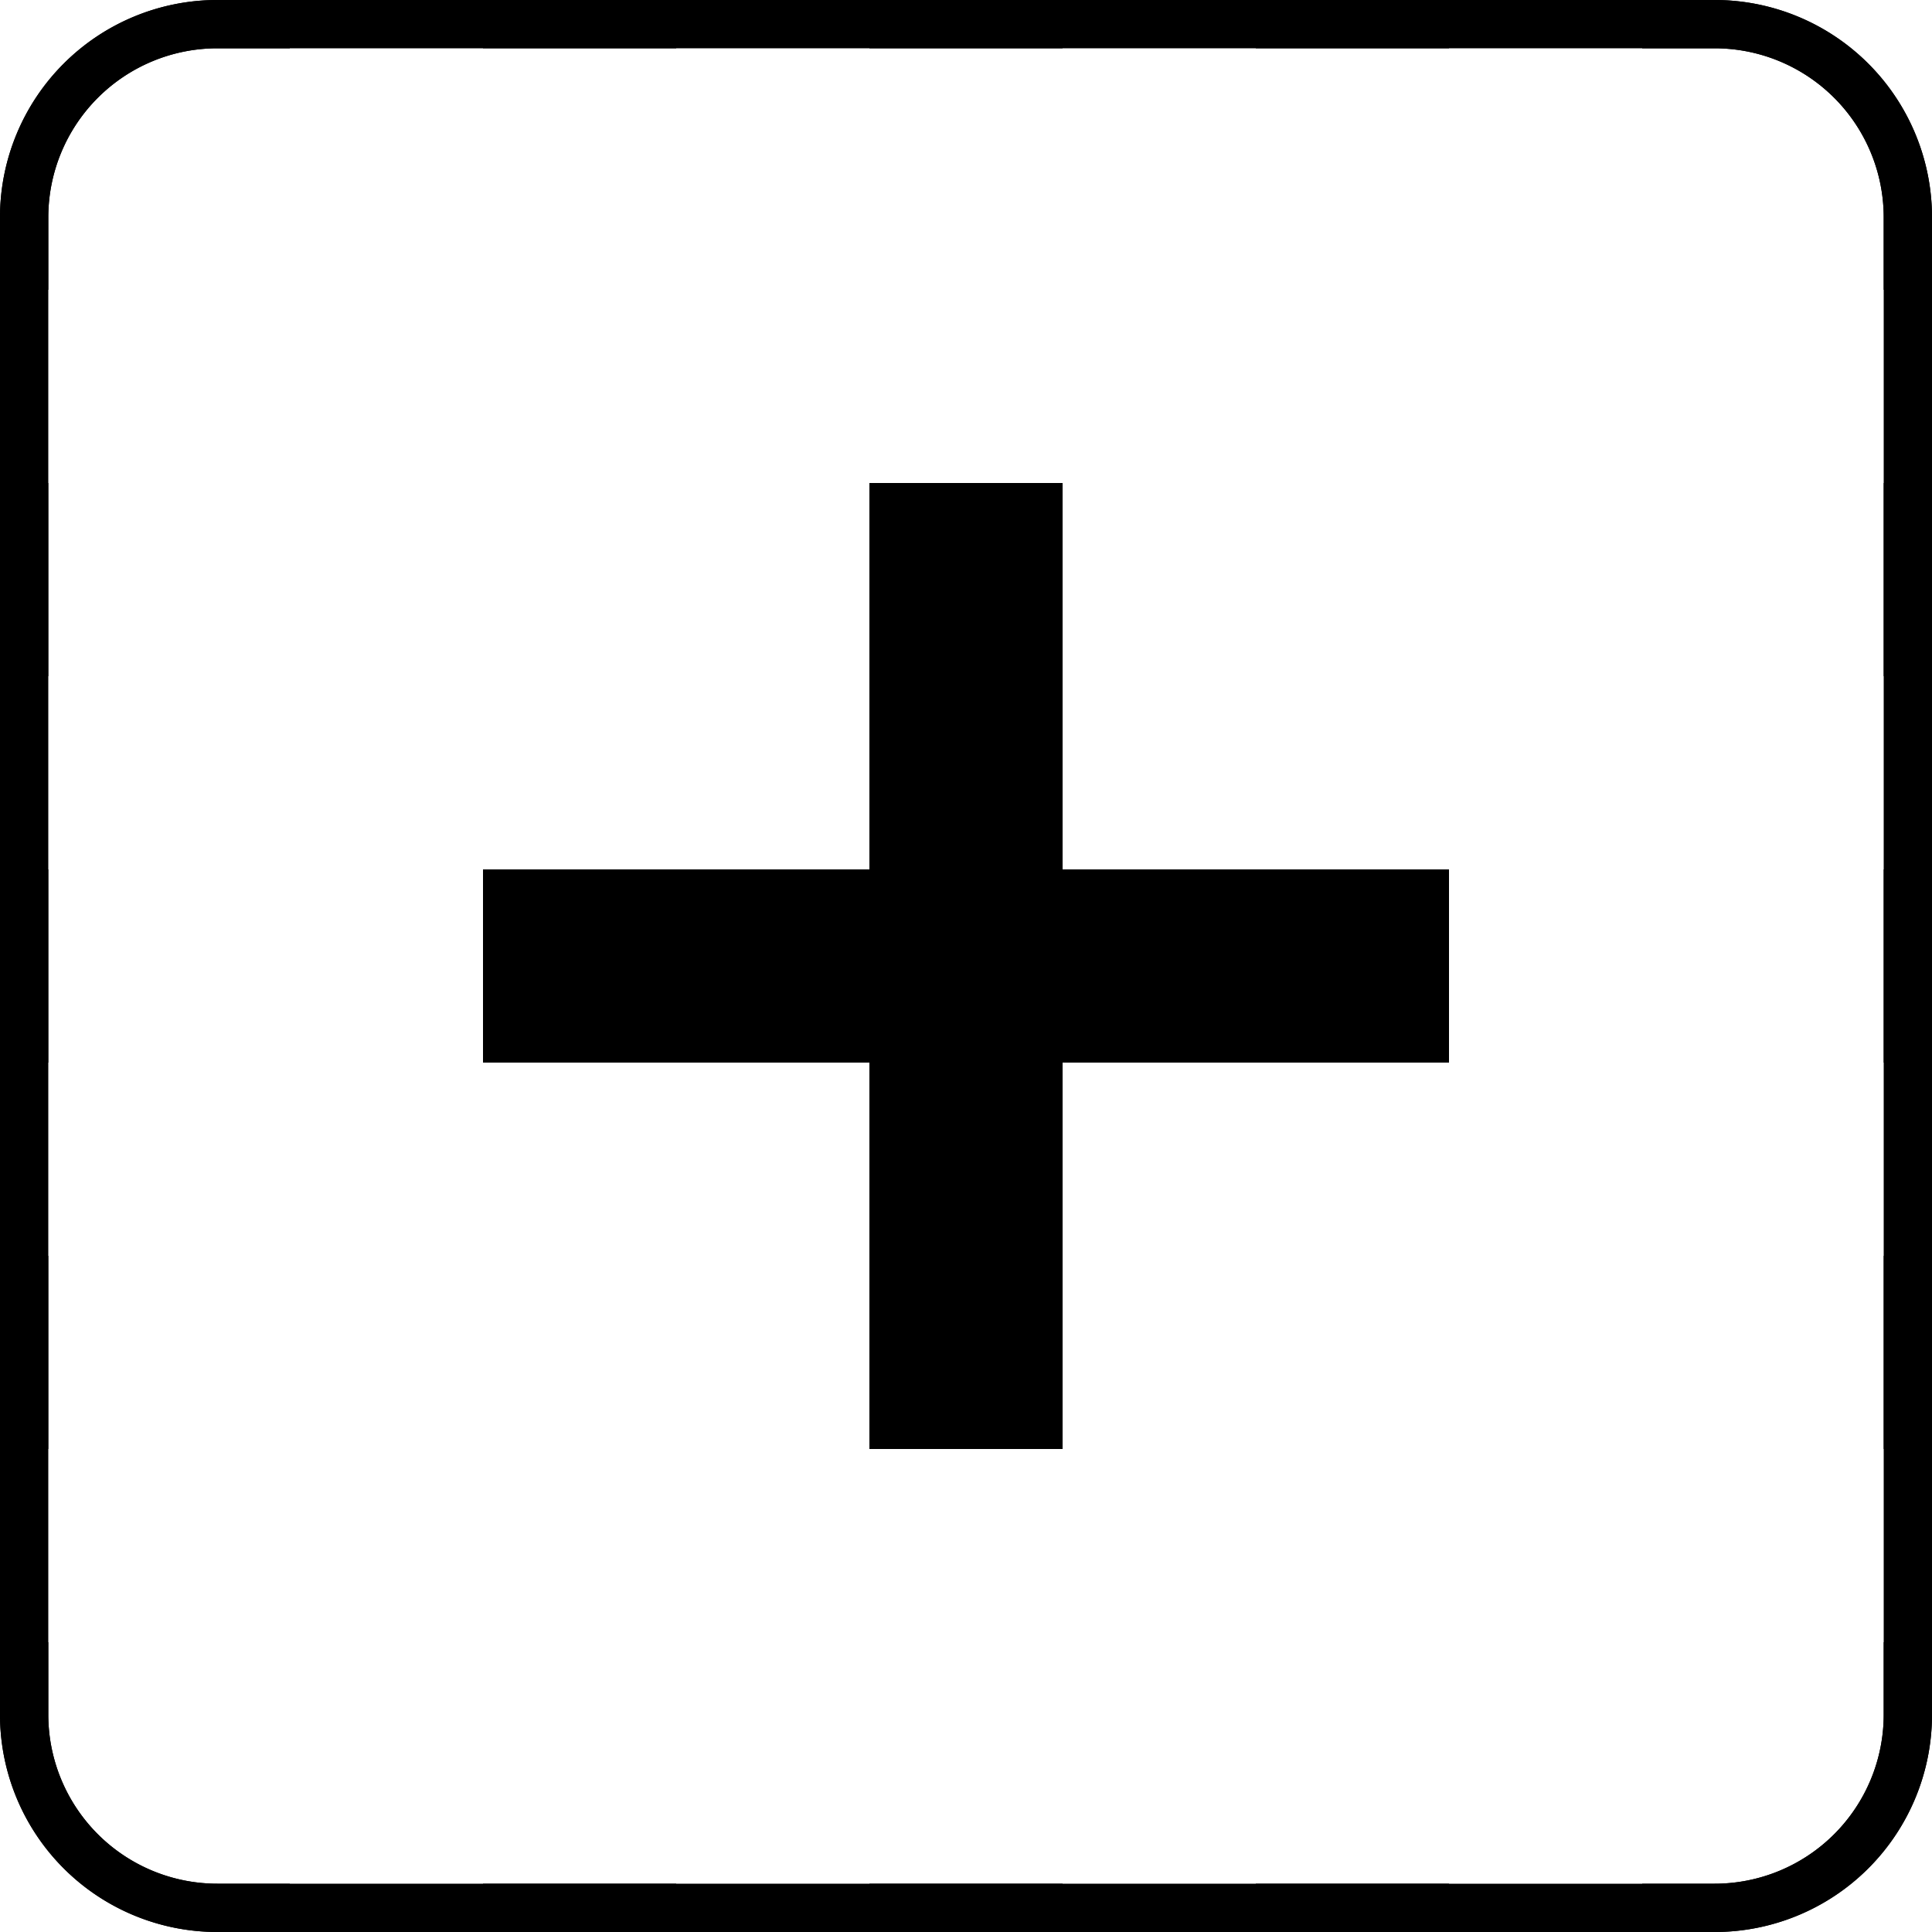 <svg id="icons" xmlns="http://www.w3.org/2000/svg" viewBox="0 0 40 40">
  <title>nst</title>
  <g id="sq40dashed">
    <polygon points="30 18 30 22 22 22 22 30 18 30 18 22 10 22 10 18 18 18 18 10 22 10 22 18 30 18"/>
    <path d="M1,6H0V4.5A4.5,4.5,0,0,1,4.5,0H6V1H4.5A3.5,3.5,0,0,0,1,4.5Z"/>
    <rect y="10" width="1" height="4"/>
    <rect y="18" width="1" height="4"/>
    <rect y="26" width="1" height="4"/>
    <path d="M6,40H4.5A4.5,4.5,0,0,1,0,35.5V34H1v1.5A3.5,3.5,0,0,0,4.5,39H6Z"/>
    <rect x="10" y="39" width="4" height="1"/>
    <rect x="18" y="39" width="4" height="1"/>
    <rect x="26" y="39" width="4" height="1"/>
    <path d="M35.5,40H34V39h1.5A3.5,3.5,0,0,0,39,35.5V34h1v1.5A4.5,4.5,0,0,1,35.5,40Z"/>
    <rect x="39" y="26" width="1" height="4"/>
    <rect x="39" y="18" width="1" height="4"/>
    <rect x="39" y="10" width="1" height="4"/>
    <path d="M40,6H39V4.5A3.5,3.5,0,0,0,35.5,1H34V0h1.5A4.5,4.5,0,0,1,40,4.5Z"/>
    <rect x="26" width="4" height="1"/>
    <rect x="18" width="4" height="1"/>
    <rect x="10" width="4" height="1"/>
  </g>
  <g id="sq40">
    <polygon points="30 18 30 22 22 22 22 30 18 30 18 22 10 22 10 18 18 18 18 10 22 10 22 18 30 18"/>
    <path d="M1,6H0V4.5A4.5,4.5,0,0,1,4.5,0H10V1H4.5A3.5,3.5,0,0,0,1,4.5Z"/>
    <rect y="6" width="1" height="8"/>
    <rect y="14" width="1" height="8"/>
    <rect y="22" width="1" height="8"/>
    <path d="M6,40H4.5A4.5,4.5,0,0,1,0,35.5V30H1v5.5A3.5,3.5,0,0,0,4.5,39H6Z"/>
    <rect x="6" y="39" width="8" height="1"/>
    <rect x="14" y="39" width="8" height="1"/>
    <rect x="22" y="39" width="8" height="1"/>
    <path d="M35.5,40H30V39h5.5A3.5,3.5,0,0,0,39,35.5V34h1v1.5A4.5,4.5,0,0,1,35.5,40Z"/>
    <rect x="39" y="26" width="1" height="8"/>
    <rect x="39" y="18" width="1" height="8"/>
    <rect x="39" y="10" width="1" height="8"/>
    <path d="M40,10H39V4.5A3.5,3.5,0,0,0,35.5,1H34V0h1.5A4.5,4.5,0,0,1,40,4.5Z"/>
    <rect x="26" width="8" height="1"/>
    <rect x="18" width="8" height="1"/>
    <rect x="10" width="8" height="1"/>
  </g>
</svg>
